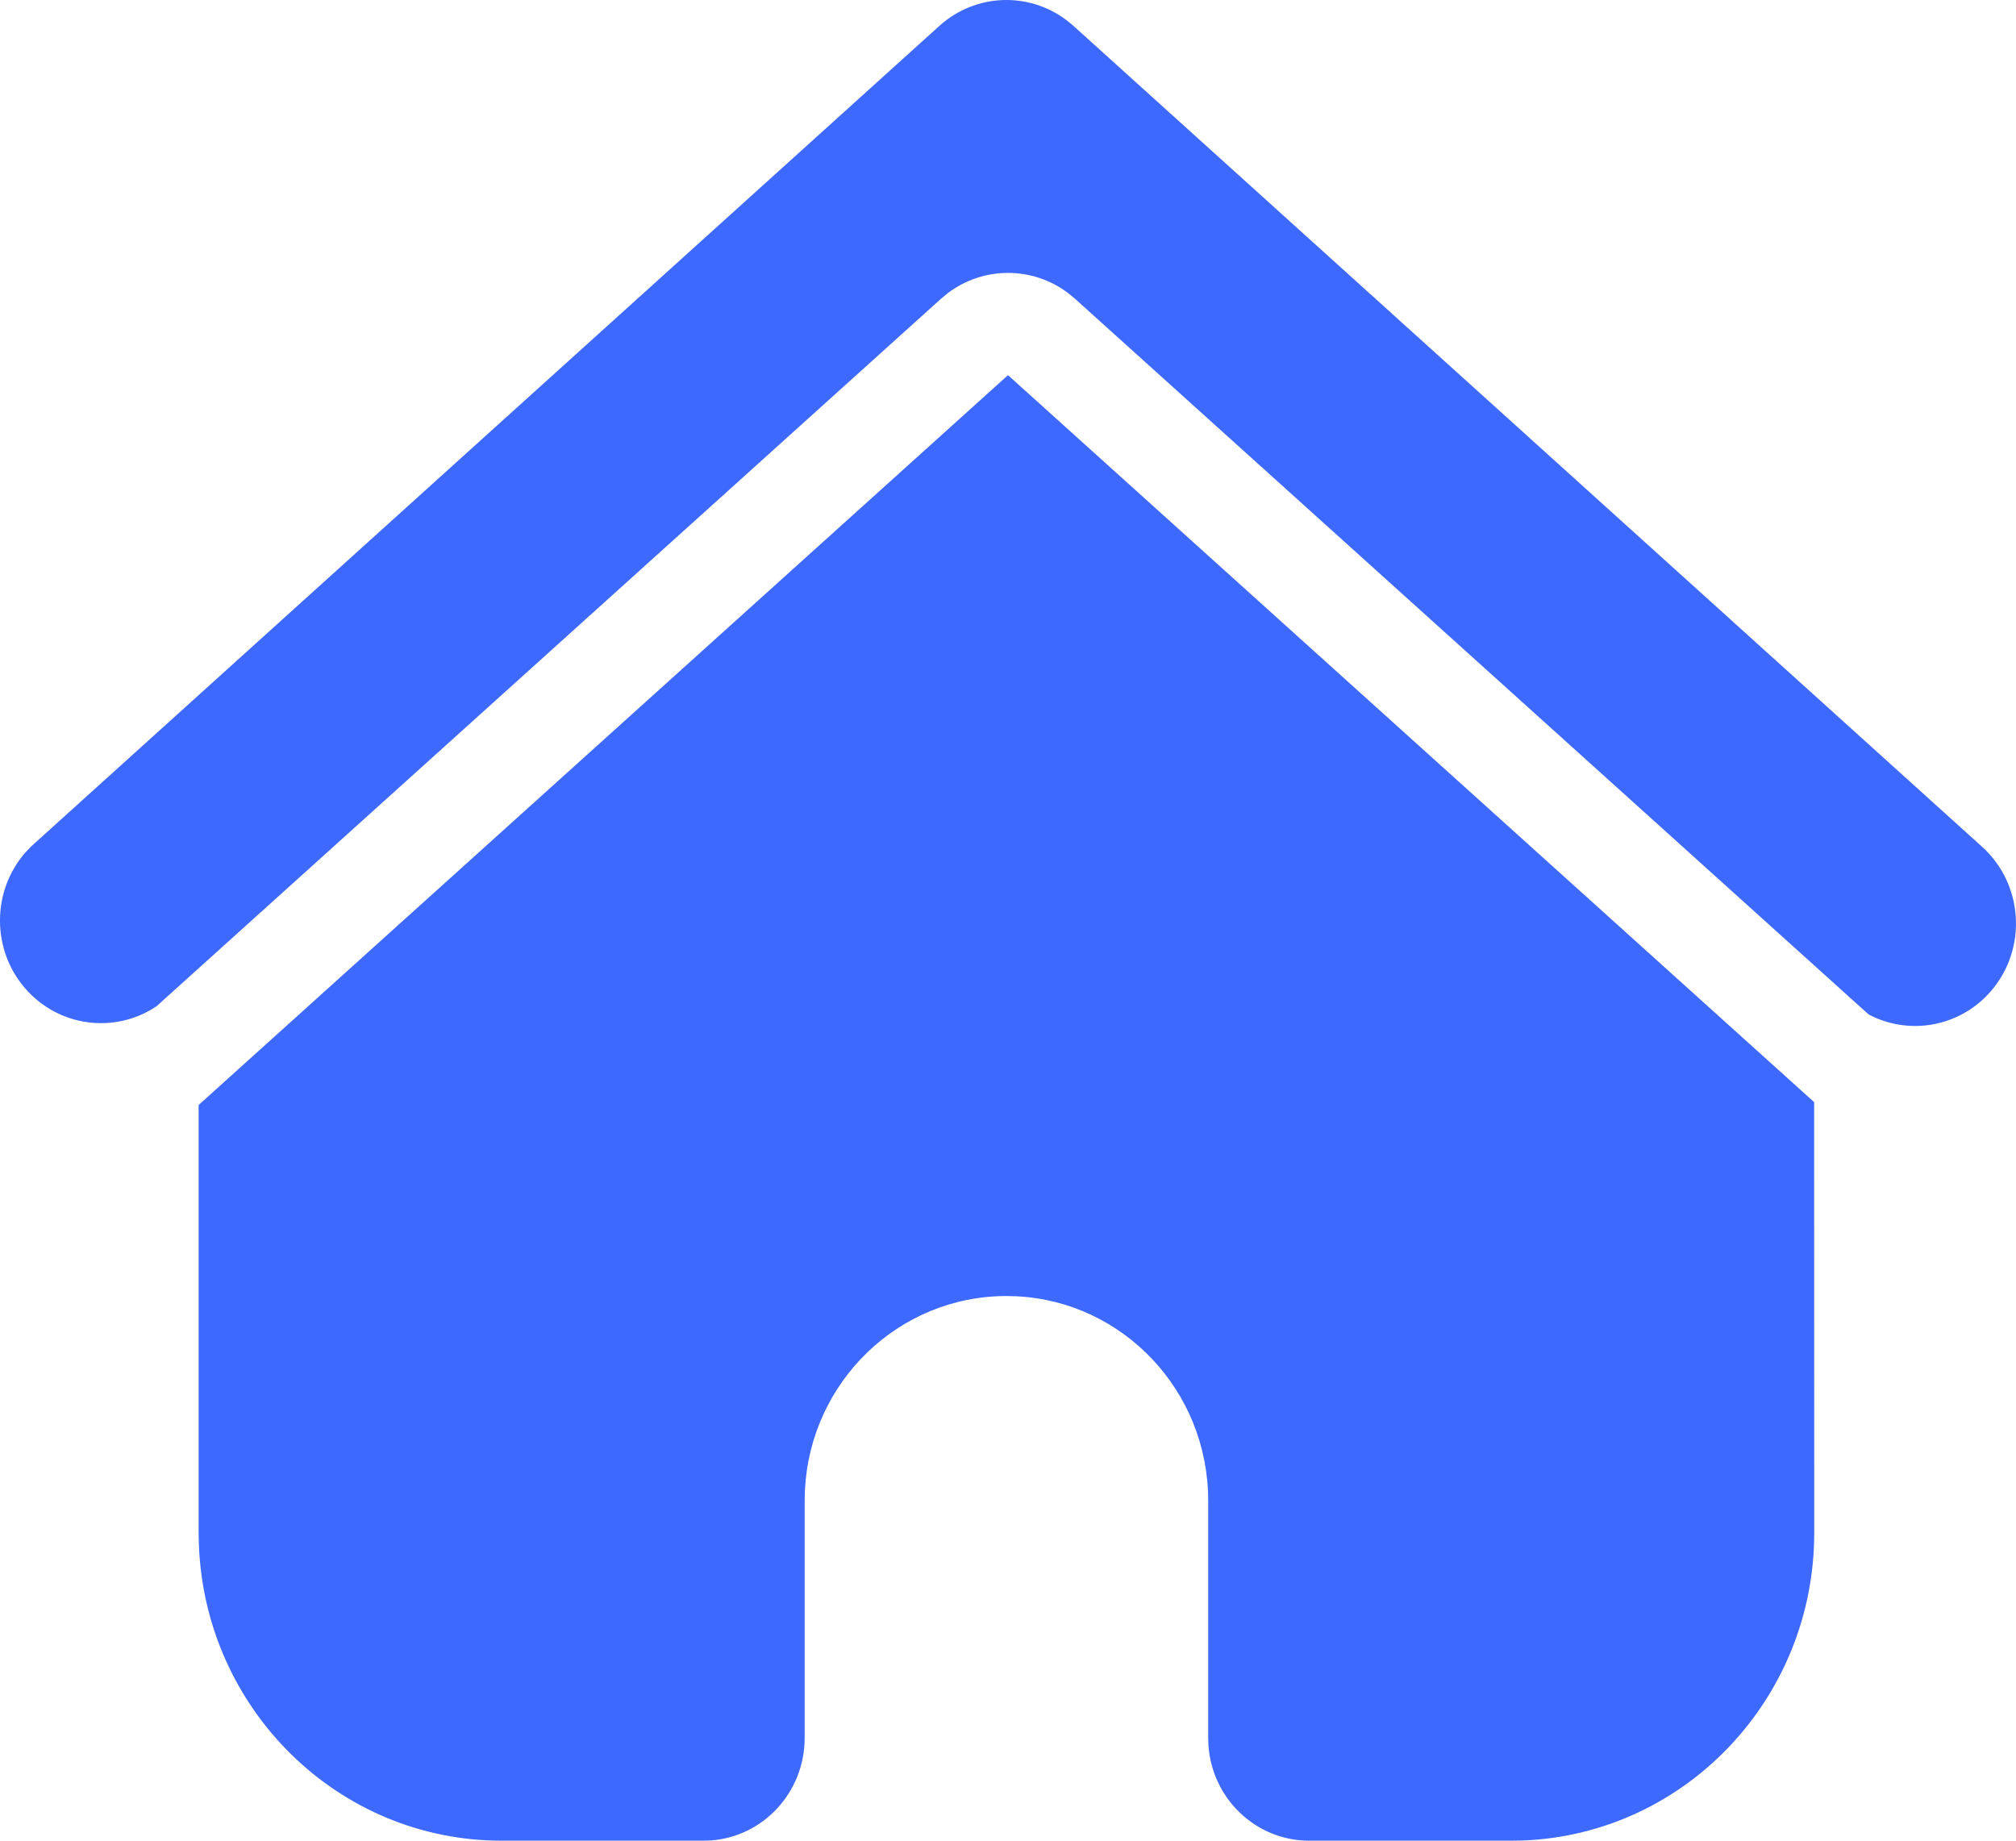 <svg width="23" height="21" viewBox="0 0 23 21" fill="none" xmlns="http://www.w3.org/2000/svg">
<path fill-rule="evenodd" clip-rule="evenodd" d="M11.5 4.28L20.697 12.574L20.698 17.488C20.698 19.383 19.22 20.928 17.371 20.998L17.242 21H14.936C14.329 21 13.831 20.522 13.787 19.917L13.784 19.829V17.12C13.784 15.87 12.816 14.85 11.599 14.789L11.484 14.786C10.248 14.786 9.243 15.769 9.183 17.003L9.18 17.12V19.829C9.18 20.446 8.71 20.952 8.114 20.997L8.028 21H5.722C3.857 21 2.337 19.498 2.269 17.619L2.266 17.488V12.607L11.5 4.28ZM10.722 0.291C11.131 -0.074 11.732 -0.096 12.163 0.227L12.242 0.291L22.61 9.658C23.086 10.085 23.133 10.823 22.713 11.309C22.356 11.72 21.778 11.816 21.319 11.574L12.264 3.408L12.185 3.343C11.779 3.037 11.221 3.037 10.815 3.343L10.736 3.408L1.786 11.48C1.312 11.798 0.67 11.718 0.287 11.276C-0.099 10.83 -0.093 10.166 0.287 9.729L0.354 9.658L10.722 0.291Z" fill="#3E69FE"/>
</svg>
